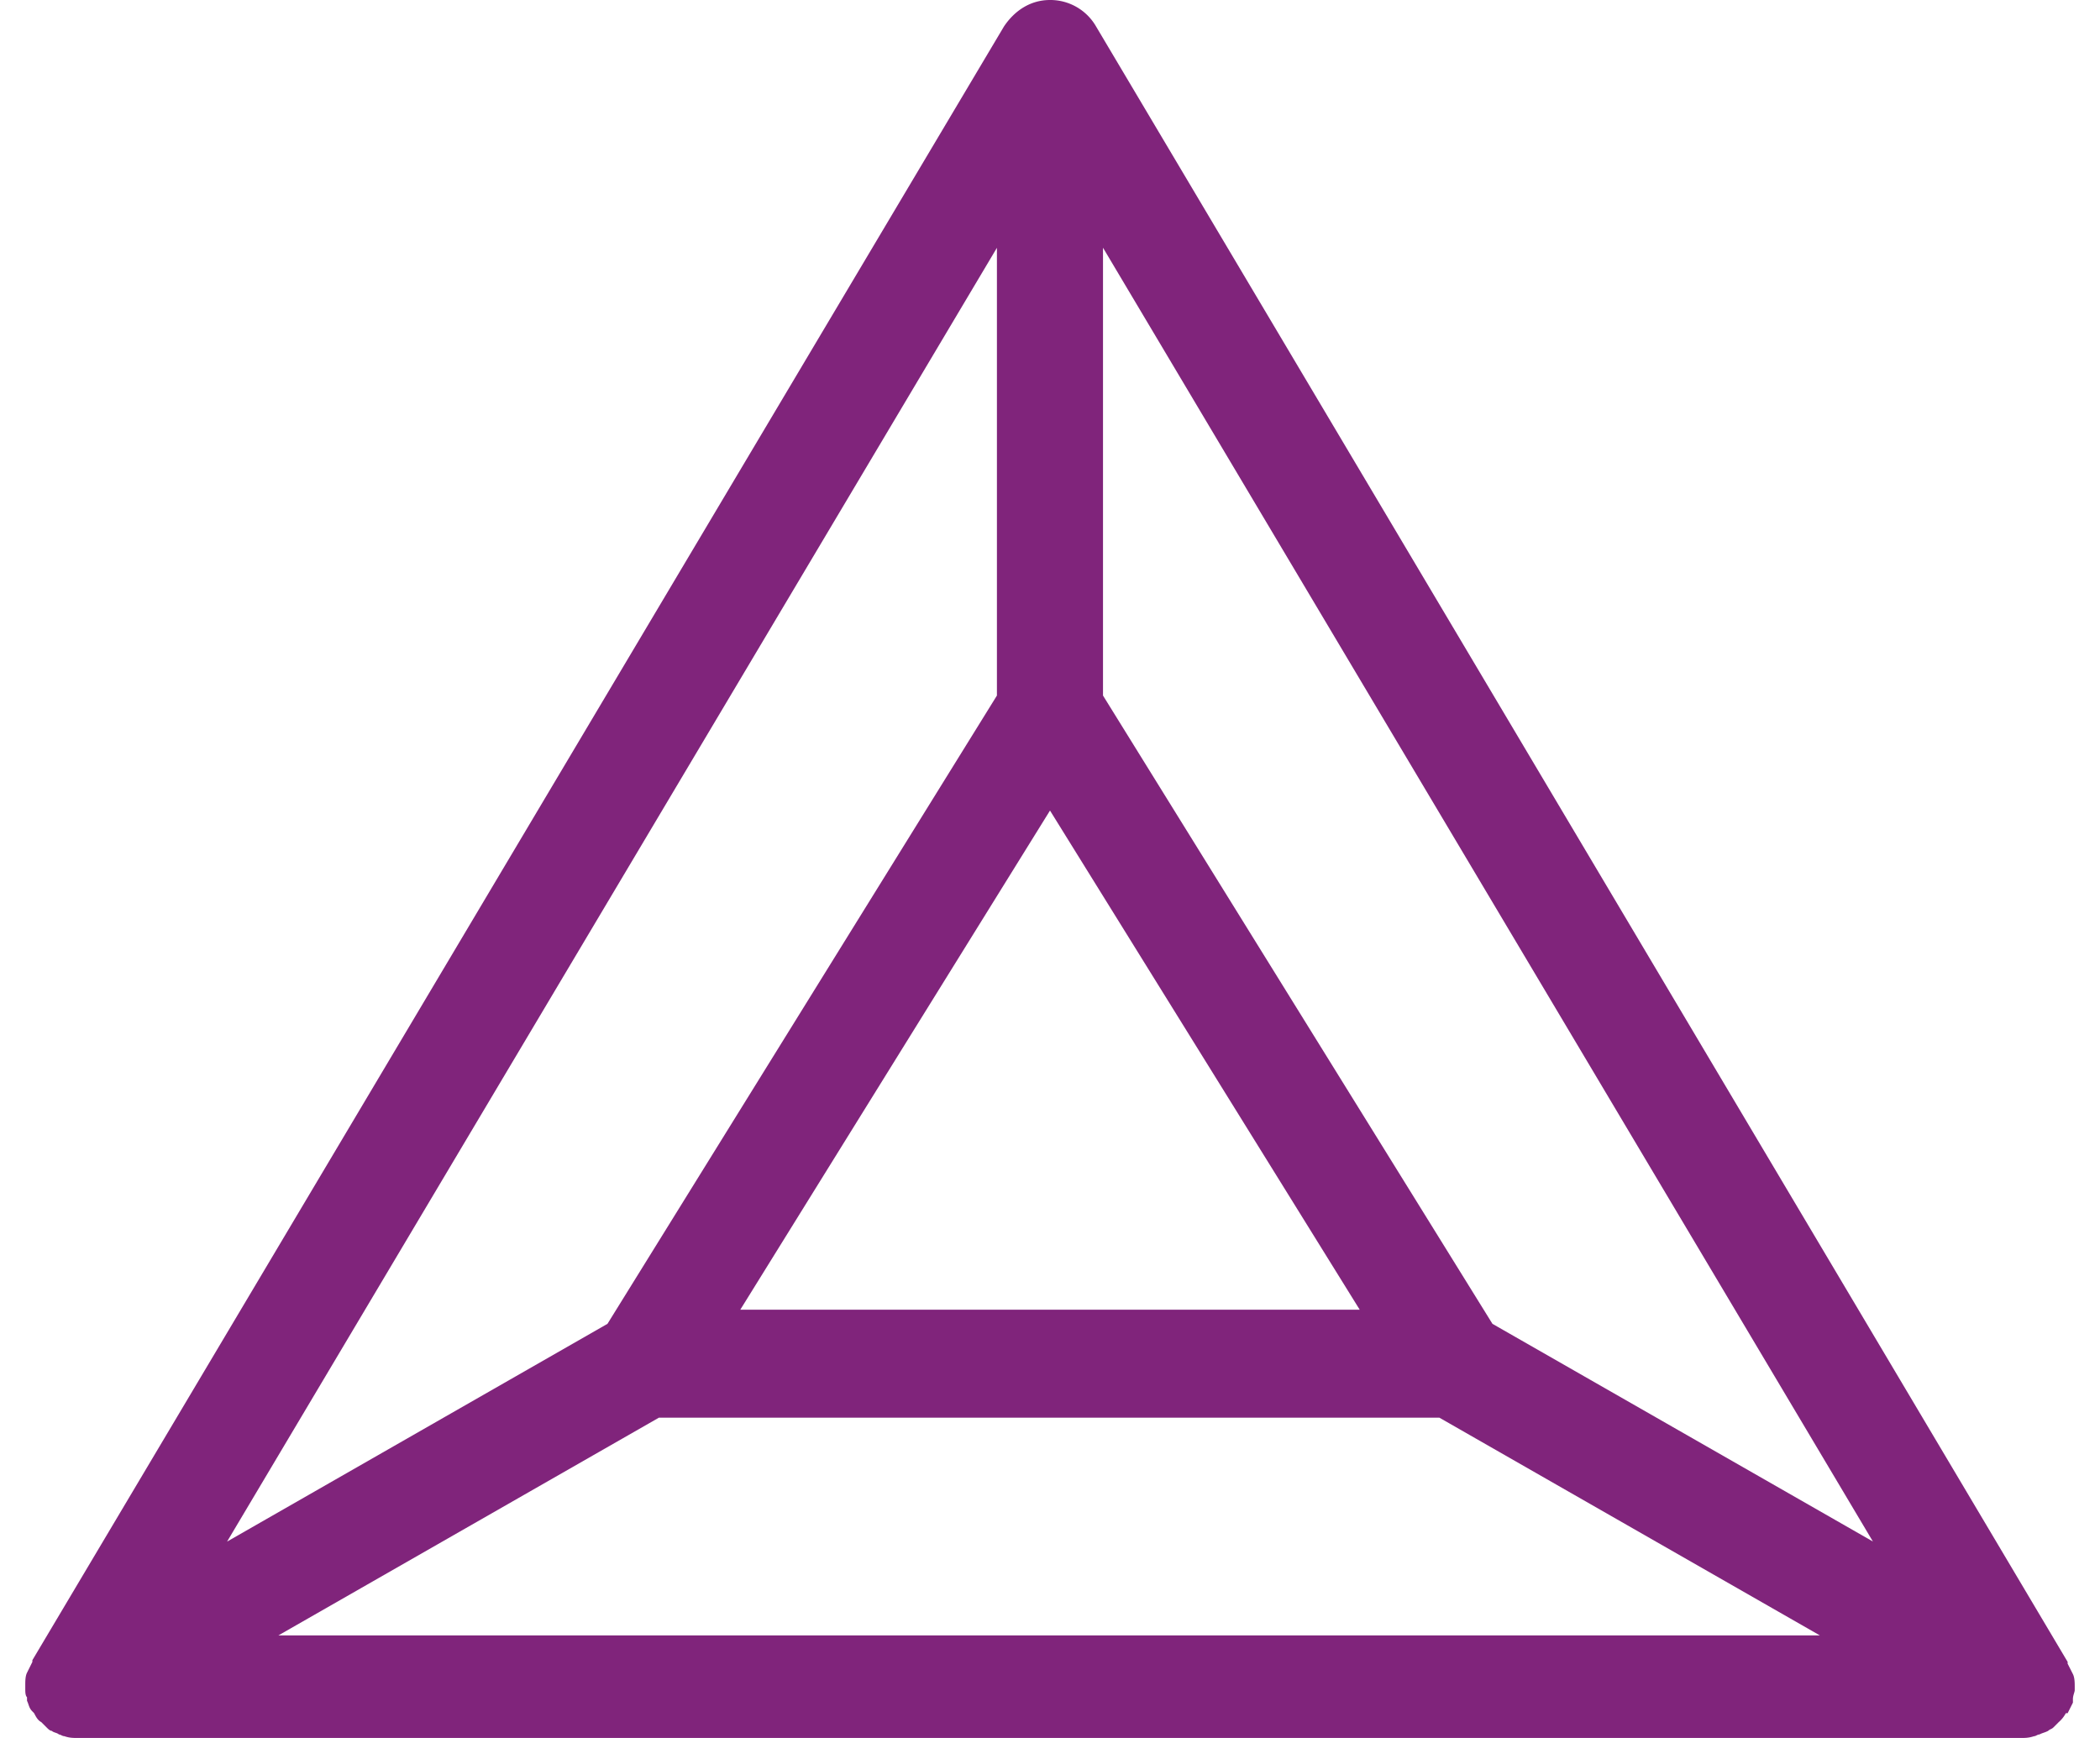 <svg fill="#80247B" role="img" viewBox="0 0 29 24" xmlns="http://www.w3.org/2000/svg"><title>Basic Attention Token</title><path d="M28.553 23.658l0.073-0.146v-0.05c0-0.048 0.025-0.098 0.025-0.121v-0.05c0-0.048 0-0.121-0.024-0.171l-0.074-0.146v-0.025L15.137 0.367A0.729 0.729 0 0 0 14.5 0c-0.269 0-0.489 0.146-0.636 0.366L0.447 22.926v0.024l-0.073 0.147C0.349 23.145 0.349 23.218 0.349 23.267v0.049c0 0.048 0 0.098 0.024 0.122v0.049c0.025 0.048 0.025 0.098 0.074 0.146l0.024 0.025c0.025 0.048 0.05 0.098 0.099 0.123l0.073 0.073c0.024 0.024 0.048 0.048 0.073 0.048 0.024 0.025 0.073 0.025 0.098 0.05 0.024 0 0.048 0.024 0.073 0.023 0.073 0.025 0.123 0.025 0.196 0.025h26.811c0.073 0 0.121 0 0.194-0.024 0.025 0 0.05-0.025 0.075-0.024 0.048-0.025 0.073-0.025 0.121-0.05 0.024-0.024 0.05-0.024 0.073-0.048l0.073-0.073a0.429 0.429 0 0 0 0.098-0.123h0.025ZM14.5 11.193l4.277 6.893H10.223L14.5 11.193Zm-0.733-1.588l-5.378 8.676-5.253 3.007 10.631-17.866v6.183ZM9.099 19.577h10.778l5.255 3.007H3.844l5.255-3.007Zm11.511-1.296l-5.378-8.676V3.421l10.632 17.866-5.254-3.006Z"/></svg>
